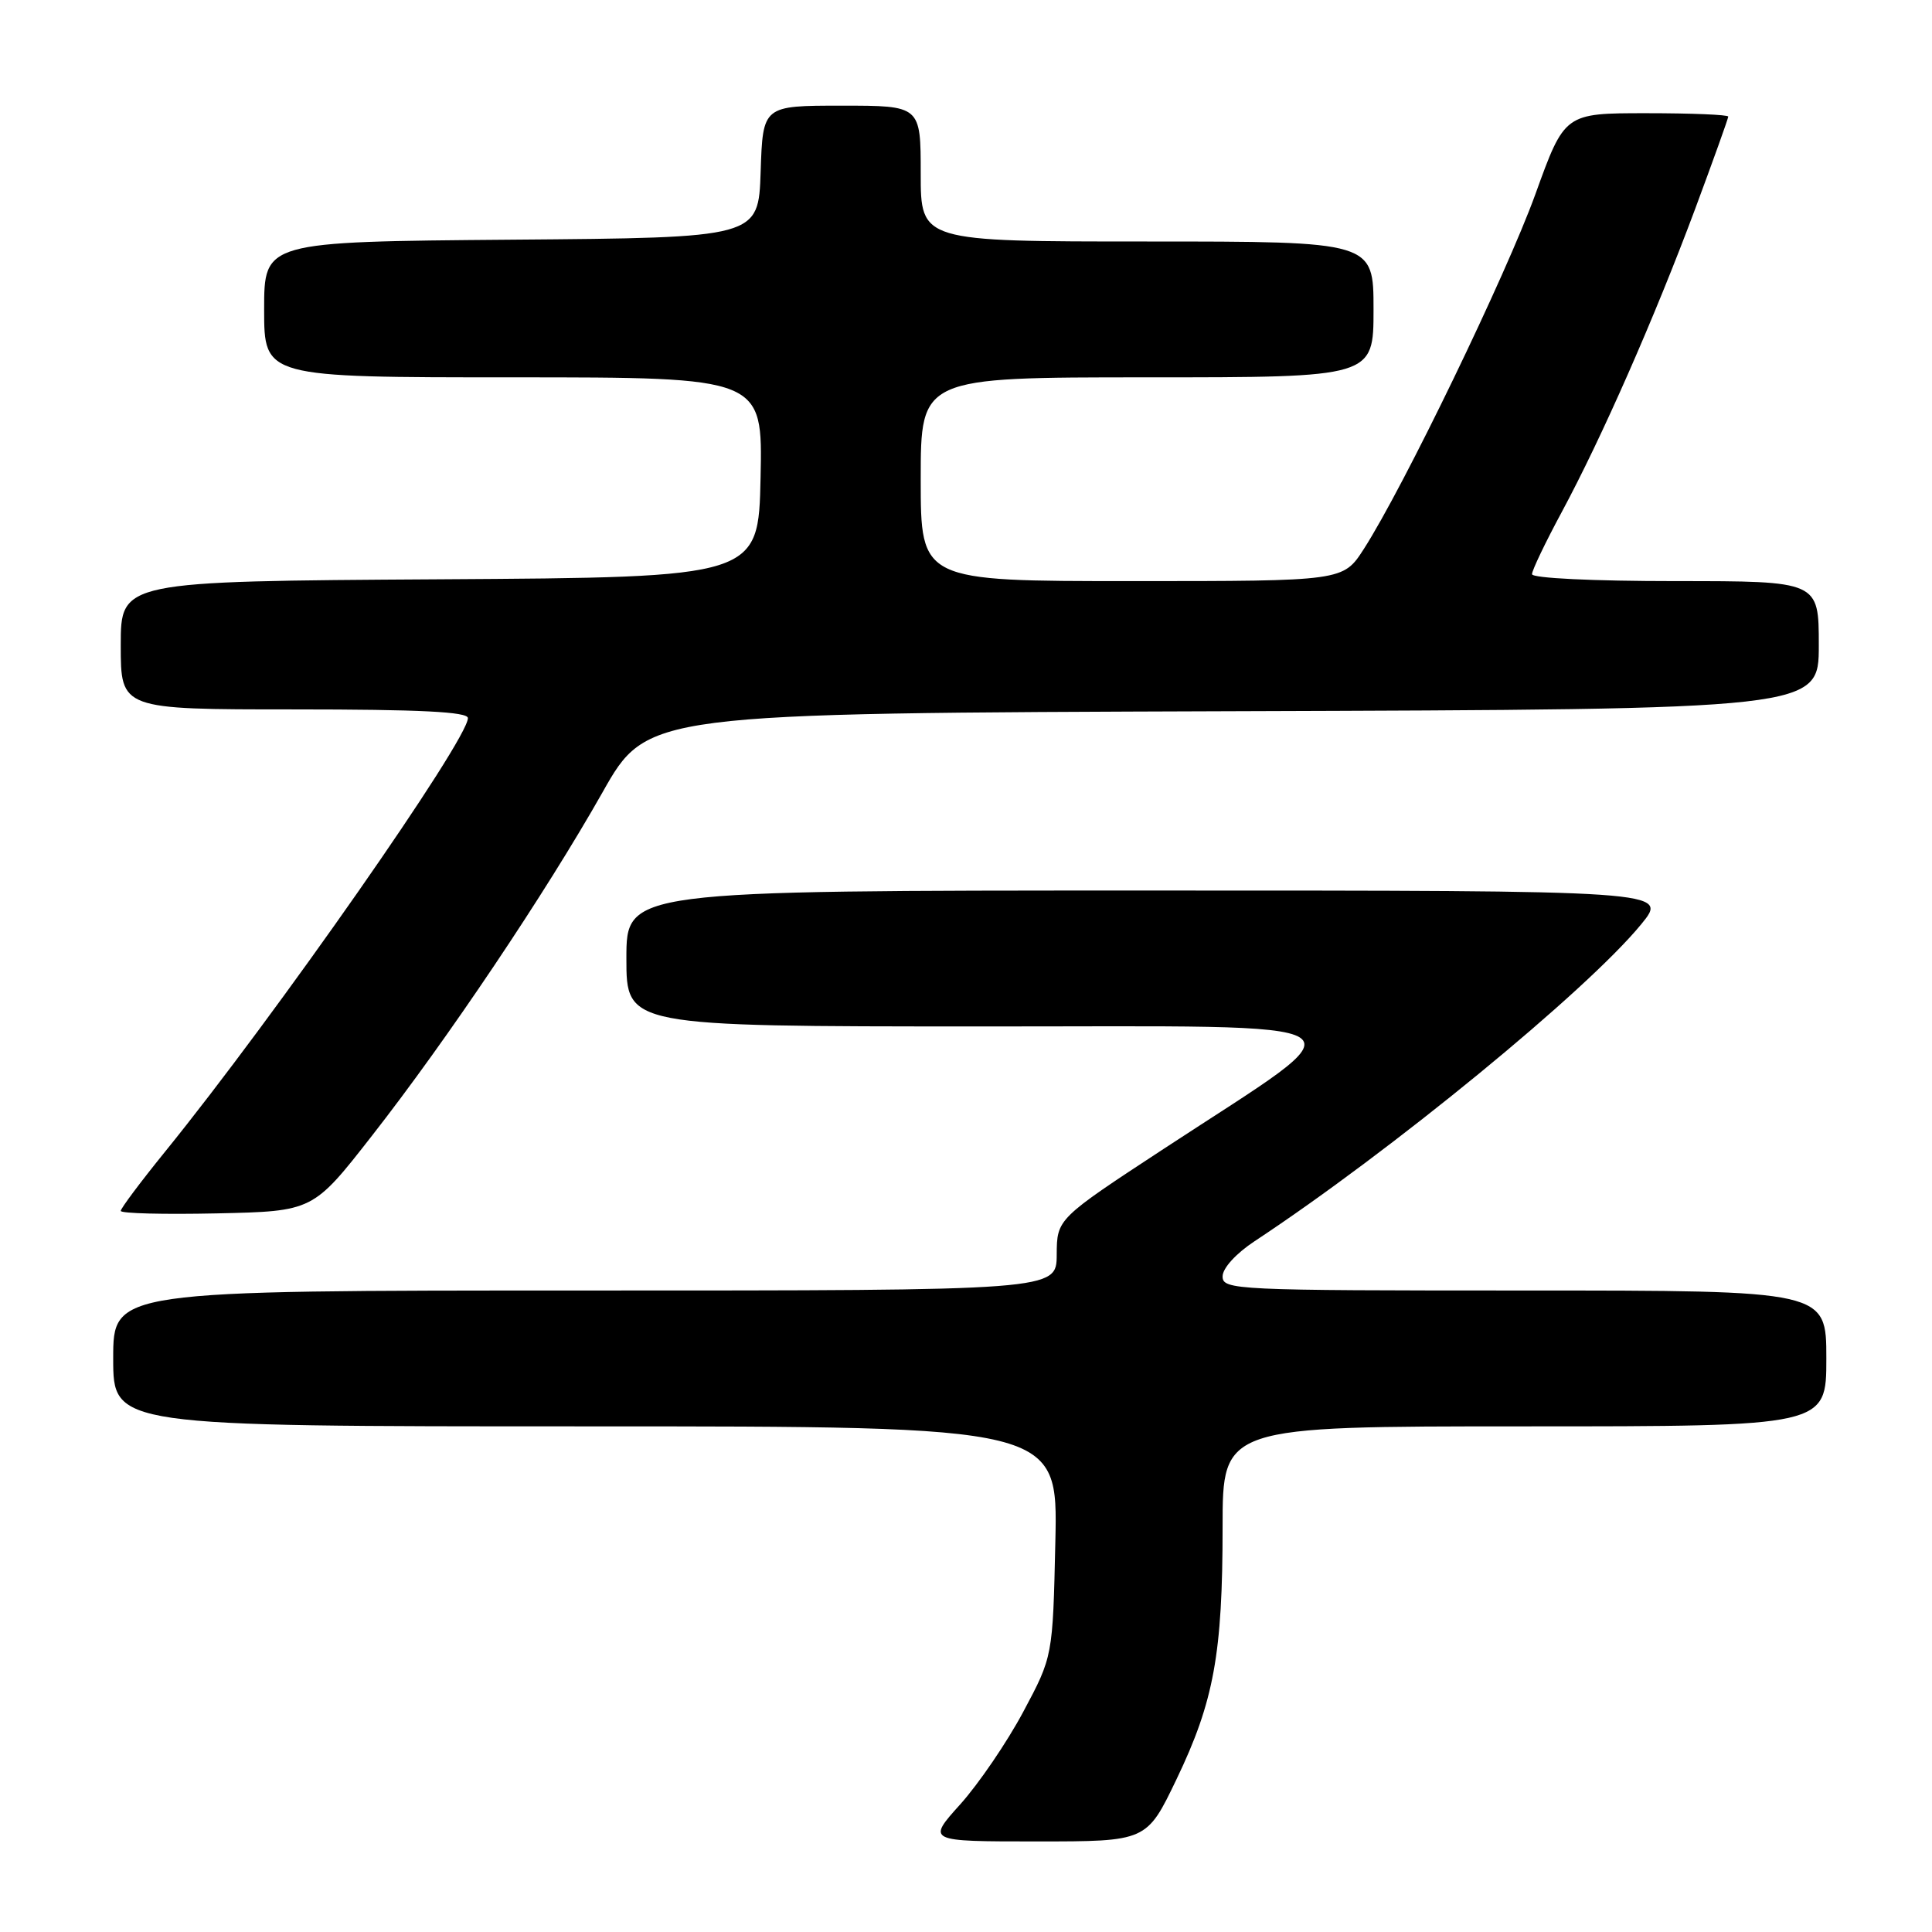 <?xml version="1.0" encoding="UTF-8" standalone="no"?>
<!DOCTYPE svg PUBLIC "-//W3C//DTD SVG 1.1//EN" "http://www.w3.org/Graphics/SVG/1.1/DTD/svg11.dtd" >
<svg xmlns="http://www.w3.org/2000/svg" xmlns:xlink="http://www.w3.org/1999/xlink" version="1.1" viewBox="0 0 256 256">
 <g >
 <path fill="currentColor"
d=" M 155.90 235.75 C 160.85 225.44 162.00 219.13 162.00 202.32 C 162.00 189.00 162.00 189.00 202.00 189.00 C 242.00 189.00 242.00 189.00 242.00 180.00 C 242.00 171.00 242.00 171.00 202.00 171.00 C 163.62 171.00 162.00 170.92 162.00 169.13 C 162.00 168.04 163.77 166.10 166.25 164.46 C 184.32 152.54 210.25 131.28 217.46 122.48 C 221.13 118.00 221.13 118.00 152.07 118.00 C 83.00 118.00 83.00 118.00 83.00 127.00 C 83.00 136.00 83.00 136.00 129.75 136.01 C 183.47 136.03 181.20 134.53 154.27 152.18 C 140.05 161.50 140.05 161.50 140.02 166.25 C 140.00 171.00 140.00 171.00 77.50 171.00 C 15.00 171.00 15.00 171.00 15.00 180.00 C 15.00 189.00 15.00 189.00 77.59 189.00 C 140.18 189.00 140.18 189.00 139.84 204.25 C 139.50 219.50 139.50 219.50 135.59 226.82 C 133.44 230.85 129.68 236.36 127.25 239.07 C 122.81 244.00 122.81 244.00 137.38 244.00 C 151.94 244.00 151.94 244.00 155.90 235.75 Z  M 49.28 150.50 C 59.32 137.66 72.28 118.35 79.83 105.00 C 85.76 94.50 85.76 94.50 163.38 94.24 C 241.00 93.99 241.00 93.99 241.00 85.49 C 241.00 77.00 241.00 77.00 222.00 77.00 C 211.05 77.00 203.00 76.61 203.00 76.08 C 203.00 75.57 204.78 71.86 206.95 67.83 C 212.24 58.00 219.25 42.07 224.61 27.70 C 227.02 21.21 229.00 15.70 229.00 15.45 C 229.00 15.20 224.12 15.00 218.16 15.00 C 207.32 15.00 207.32 15.00 203.44 25.75 C 199.58 36.41 185.96 64.59 180.71 72.75 C 177.97 77.00 177.97 77.00 149.99 77.00 C 122.00 77.00 122.00 77.00 122.00 63.50 C 122.00 50.00 122.00 50.00 152.00 50.00 C 182.00 50.00 182.00 50.00 182.00 41.00 C 182.00 32.00 182.00 32.00 152.00 32.00 C 122.00 32.00 122.00 32.00 122.00 23.00 C 122.00 14.00 122.00 14.00 111.54 14.00 C 101.08 14.00 101.08 14.00 100.79 22.75 C 100.50 31.50 100.50 31.50 67.75 31.76 C 35.00 32.03 35.00 32.03 35.00 41.01 C 35.00 50.00 35.00 50.00 68.03 50.00 C 101.06 50.00 101.06 50.00 100.78 63.25 C 100.50 76.50 100.50 76.50 58.25 76.76 C 16.00 77.02 16.00 77.02 16.00 85.51 C 16.00 94.00 16.00 94.00 39.00 94.00 C 55.66 94.00 62.00 94.32 62.00 95.15 C 62.00 98.06 36.51 134.56 21.82 152.67 C 18.62 156.62 16.00 160.12 16.00 160.45 C 16.00 160.79 21.73 160.93 28.73 160.78 C 41.47 160.50 41.47 160.50 49.28 150.50 Z "/>
</g>
</svg>